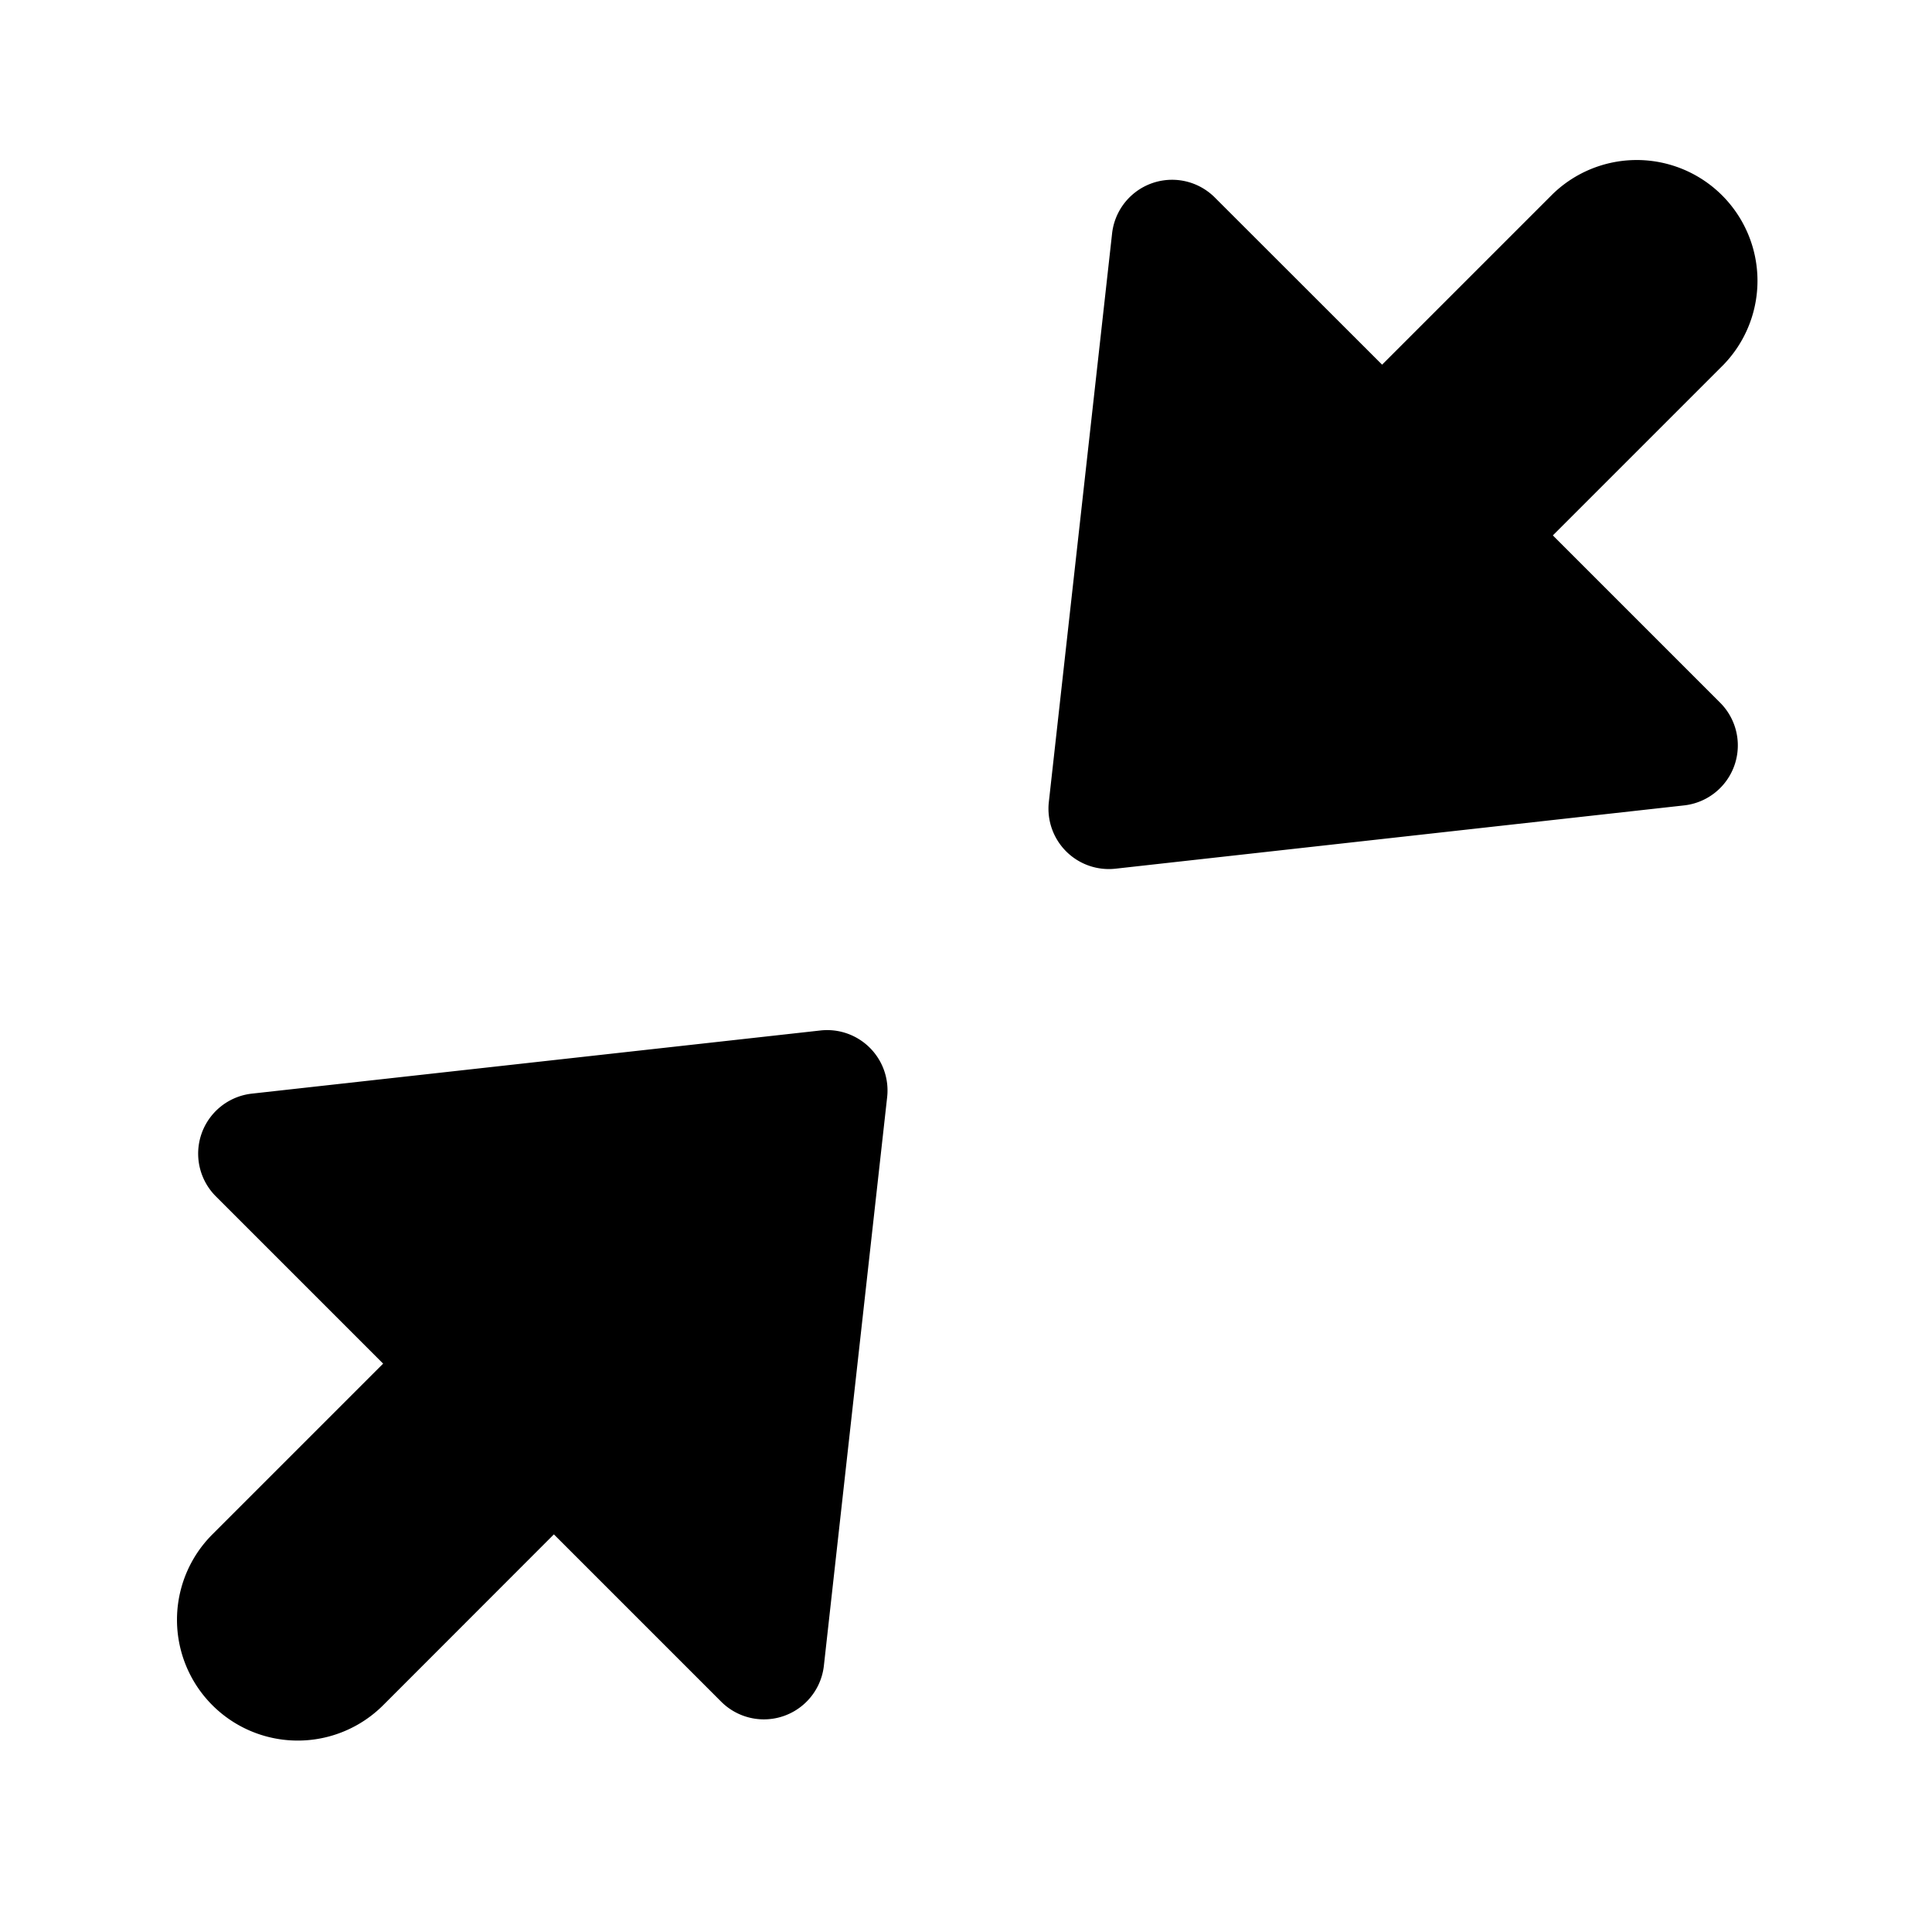 <svg xmlns="http://www.w3.org/2000/svg" width="16" height="16" viewBox="0 0 16 16">
  <path fill-rule="evenodd" d="M4.587 12.707l-1.414 1.415a1 1 0 0 1-1.414-1.415l1.414-1.414-1.386-1.386a.5.5 0 0 1 .299-.85l4.708-.523a.5.5 0 0 1 .553.552l-.524 4.709a.5.5 0 0 1-.85.298l-1.386-1.386zm6.859-9.687l1.414-1.414a1 1 0 0 1 1.414 1.414L12.86 4.434l1.386 1.386a.5.5 0 0 1-.299.85l-4.708.524a.5.5 0 0 1-.553-.552l.524-4.71a.5.5 0 0 1 .85-.297l1.386 1.385z"/>
</svg>
